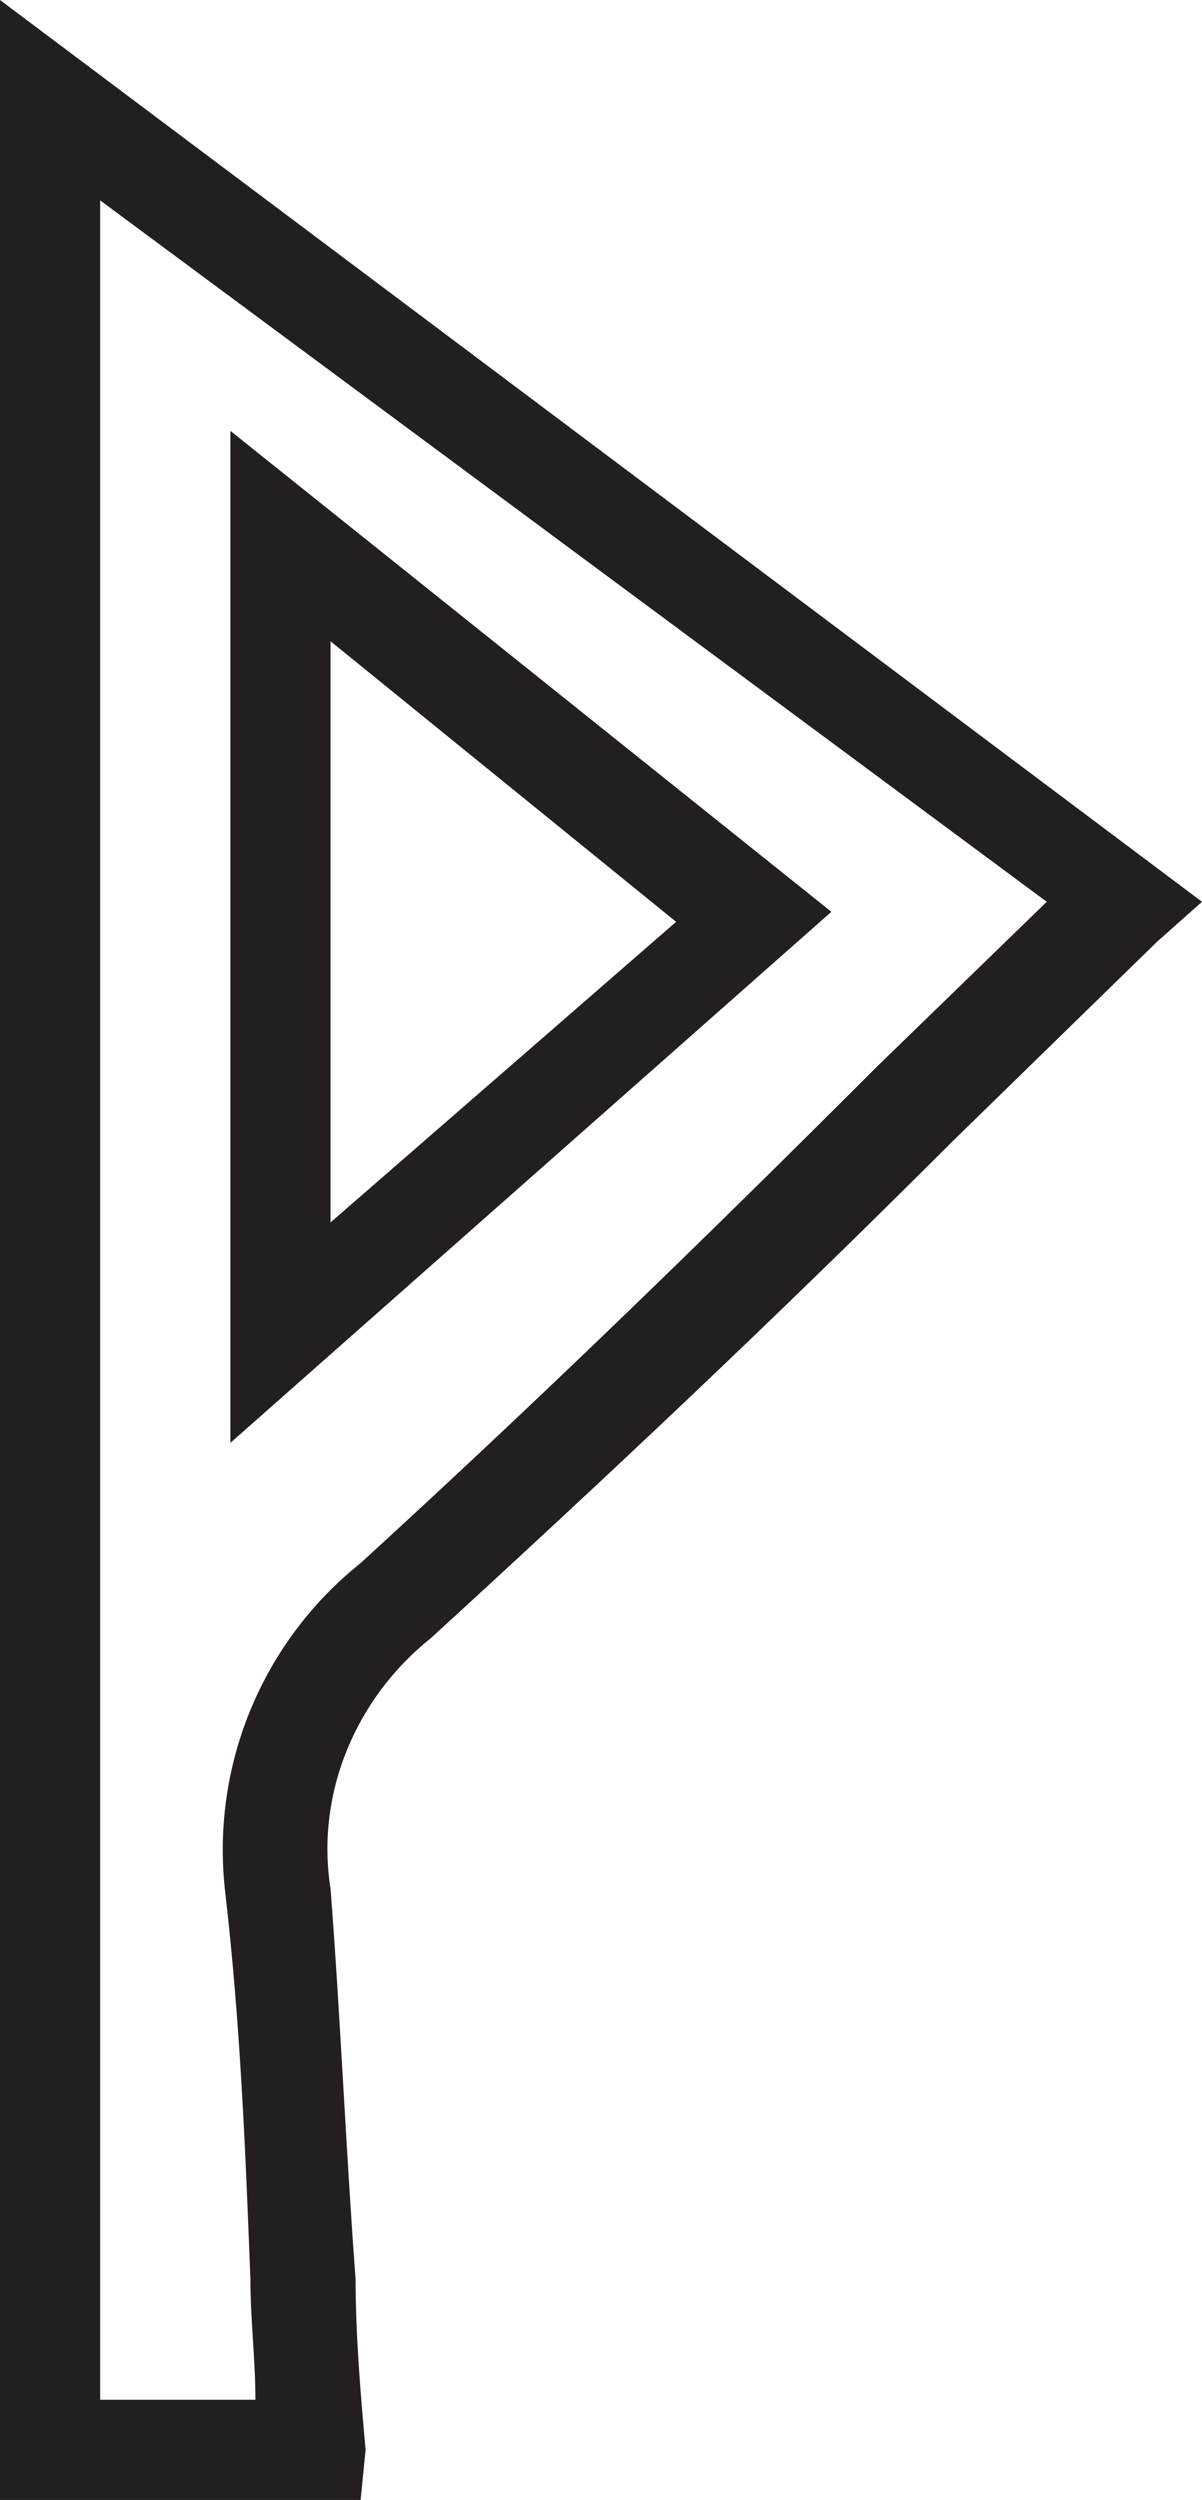 <?xml version="1.0" encoding="utf-8"?>
<!-- Generator: Adobe Illustrator 23.0.2, SVG Export Plug-In . SVG Version: 6.00 Build 0)  -->
<svg version="1.1" id="Layer_1" xmlns="http://www.w3.org/2000/svg" xmlns:xlink="http://www.w3.org/1999/xlink" x="0px" y="0px"
	 viewBox="0 0 24 49.9" style="enable-background:new 0 0 24 49.9;" xml:space="preserve">
<style type="text/css">
	.st0{fill:#231F20;}
</style>
<title>Asset 21</title>
<g>
	<g id="Layer_1-2">
		<path class="st0" d="M7.2,49.9H0V0l24,18l-0.9,0.8l-4.1,4c-3.5,3.5-6.9,6.7-10.4,9.9c-1.5,1.2-2.3,3.1-2,5
			c0.2,2.6,0.3,5.1,0.5,7.8c0,1.1,0.1,2.3,0.2,3.4L7.2,49.9z M2,47.9h3.1c0-0.8-0.1-1.6-0.1-2.4c-0.1-2.6-0.2-5.1-0.5-7.7
			c-0.3-2.5,0.7-5,2.7-6.6c3.5-3.2,6.8-6.4,10.3-9.9l3.4-3.3L2,4V47.9z M4.6,28.8V8.6l12,9.6L4.6,28.8z M6.6,12.8v11.6l6.9-6
			L6.6,12.8z"/>
	</g>
</g>
</svg>

